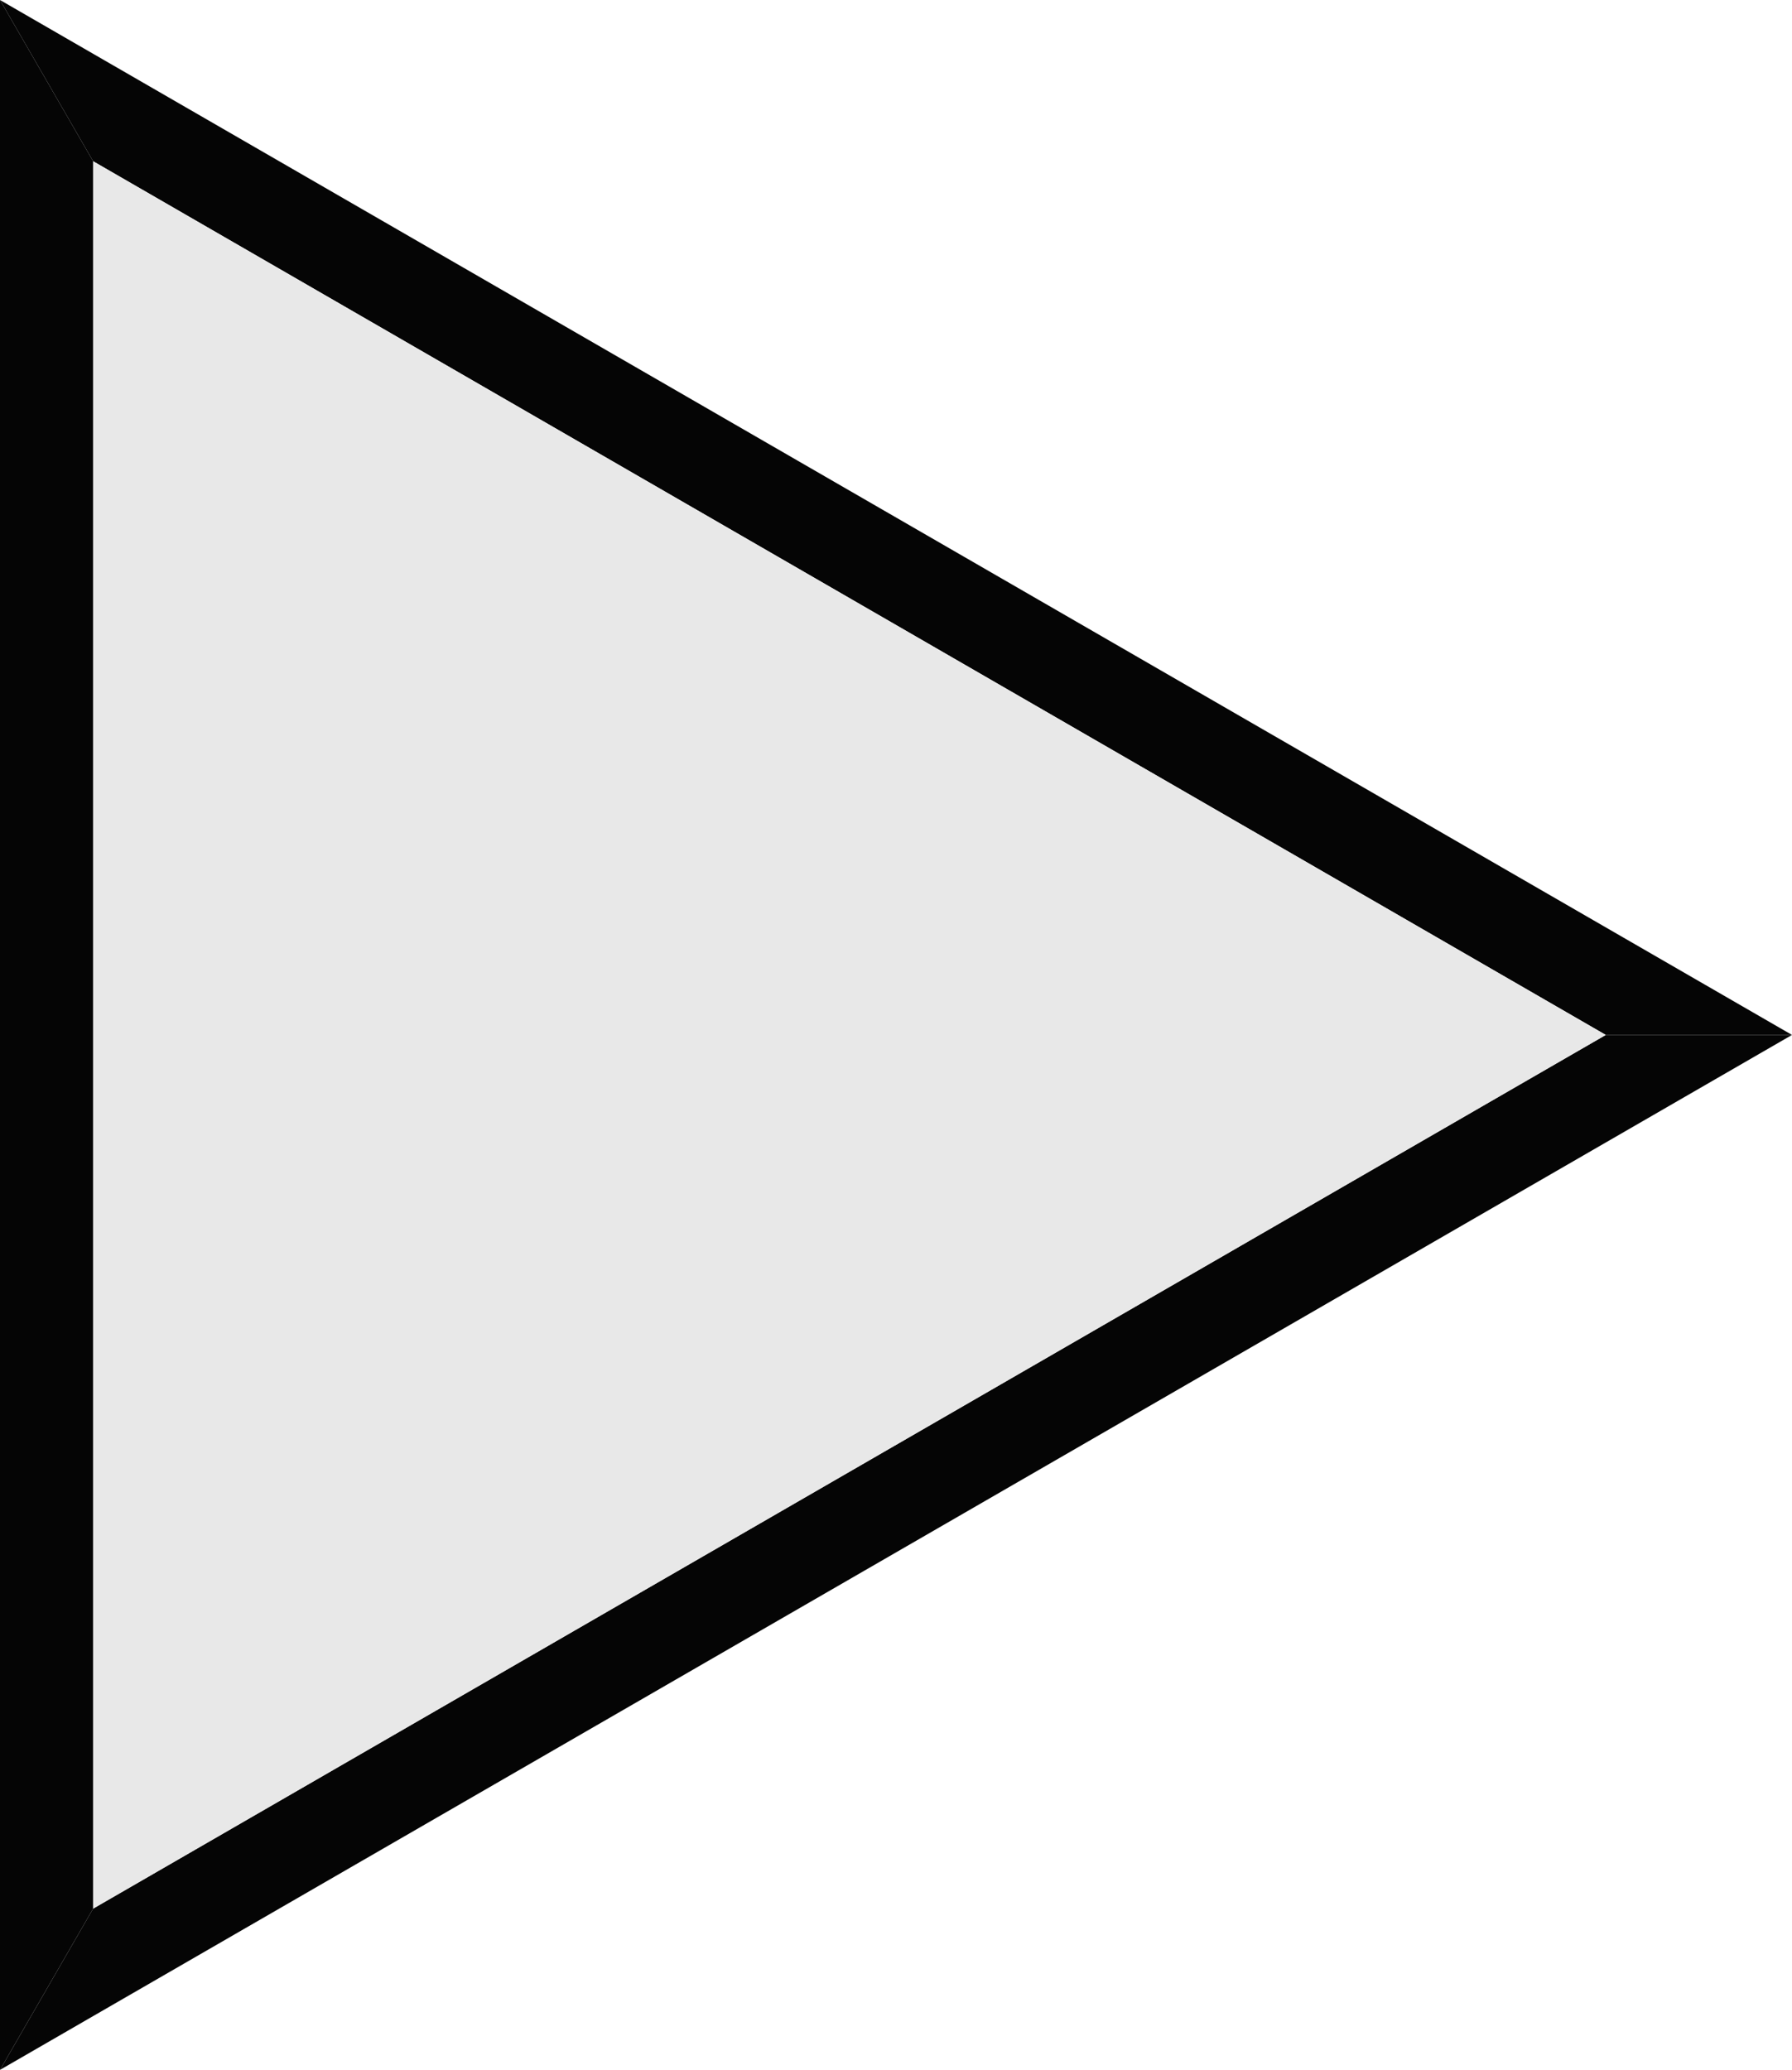 <?xml version="1.0" encoding="UTF-8"?>
<!-- Copyright Colton Atticus Gurley -->
<svg id="CAG_playicon" xmlns="http://www.w3.org/2000/svg" xmlns:xlink="http://www.w3.org/1999/xlink" viewBox="0.00 0.00 86.60 100.00">
  <polygon points="0.00,0.00 4.50,7.79 4.50,92.21 0.00,100.00" style="fill: #050505;" />
  <polygon points="0.00,100.00 4.50,92.21 77.60,50.00 86.60,50.00" style="fill: #050505;" />
  <polygon points="86.60,50.00 77.60,50.00 4.50,7.79 0.00,0.00" style="fill: #050505;" />
  <polygon points="4.50,7.79 4.50,92.21 77.60,50.00" style="fill: #e8e8e8;" />
</svg>
